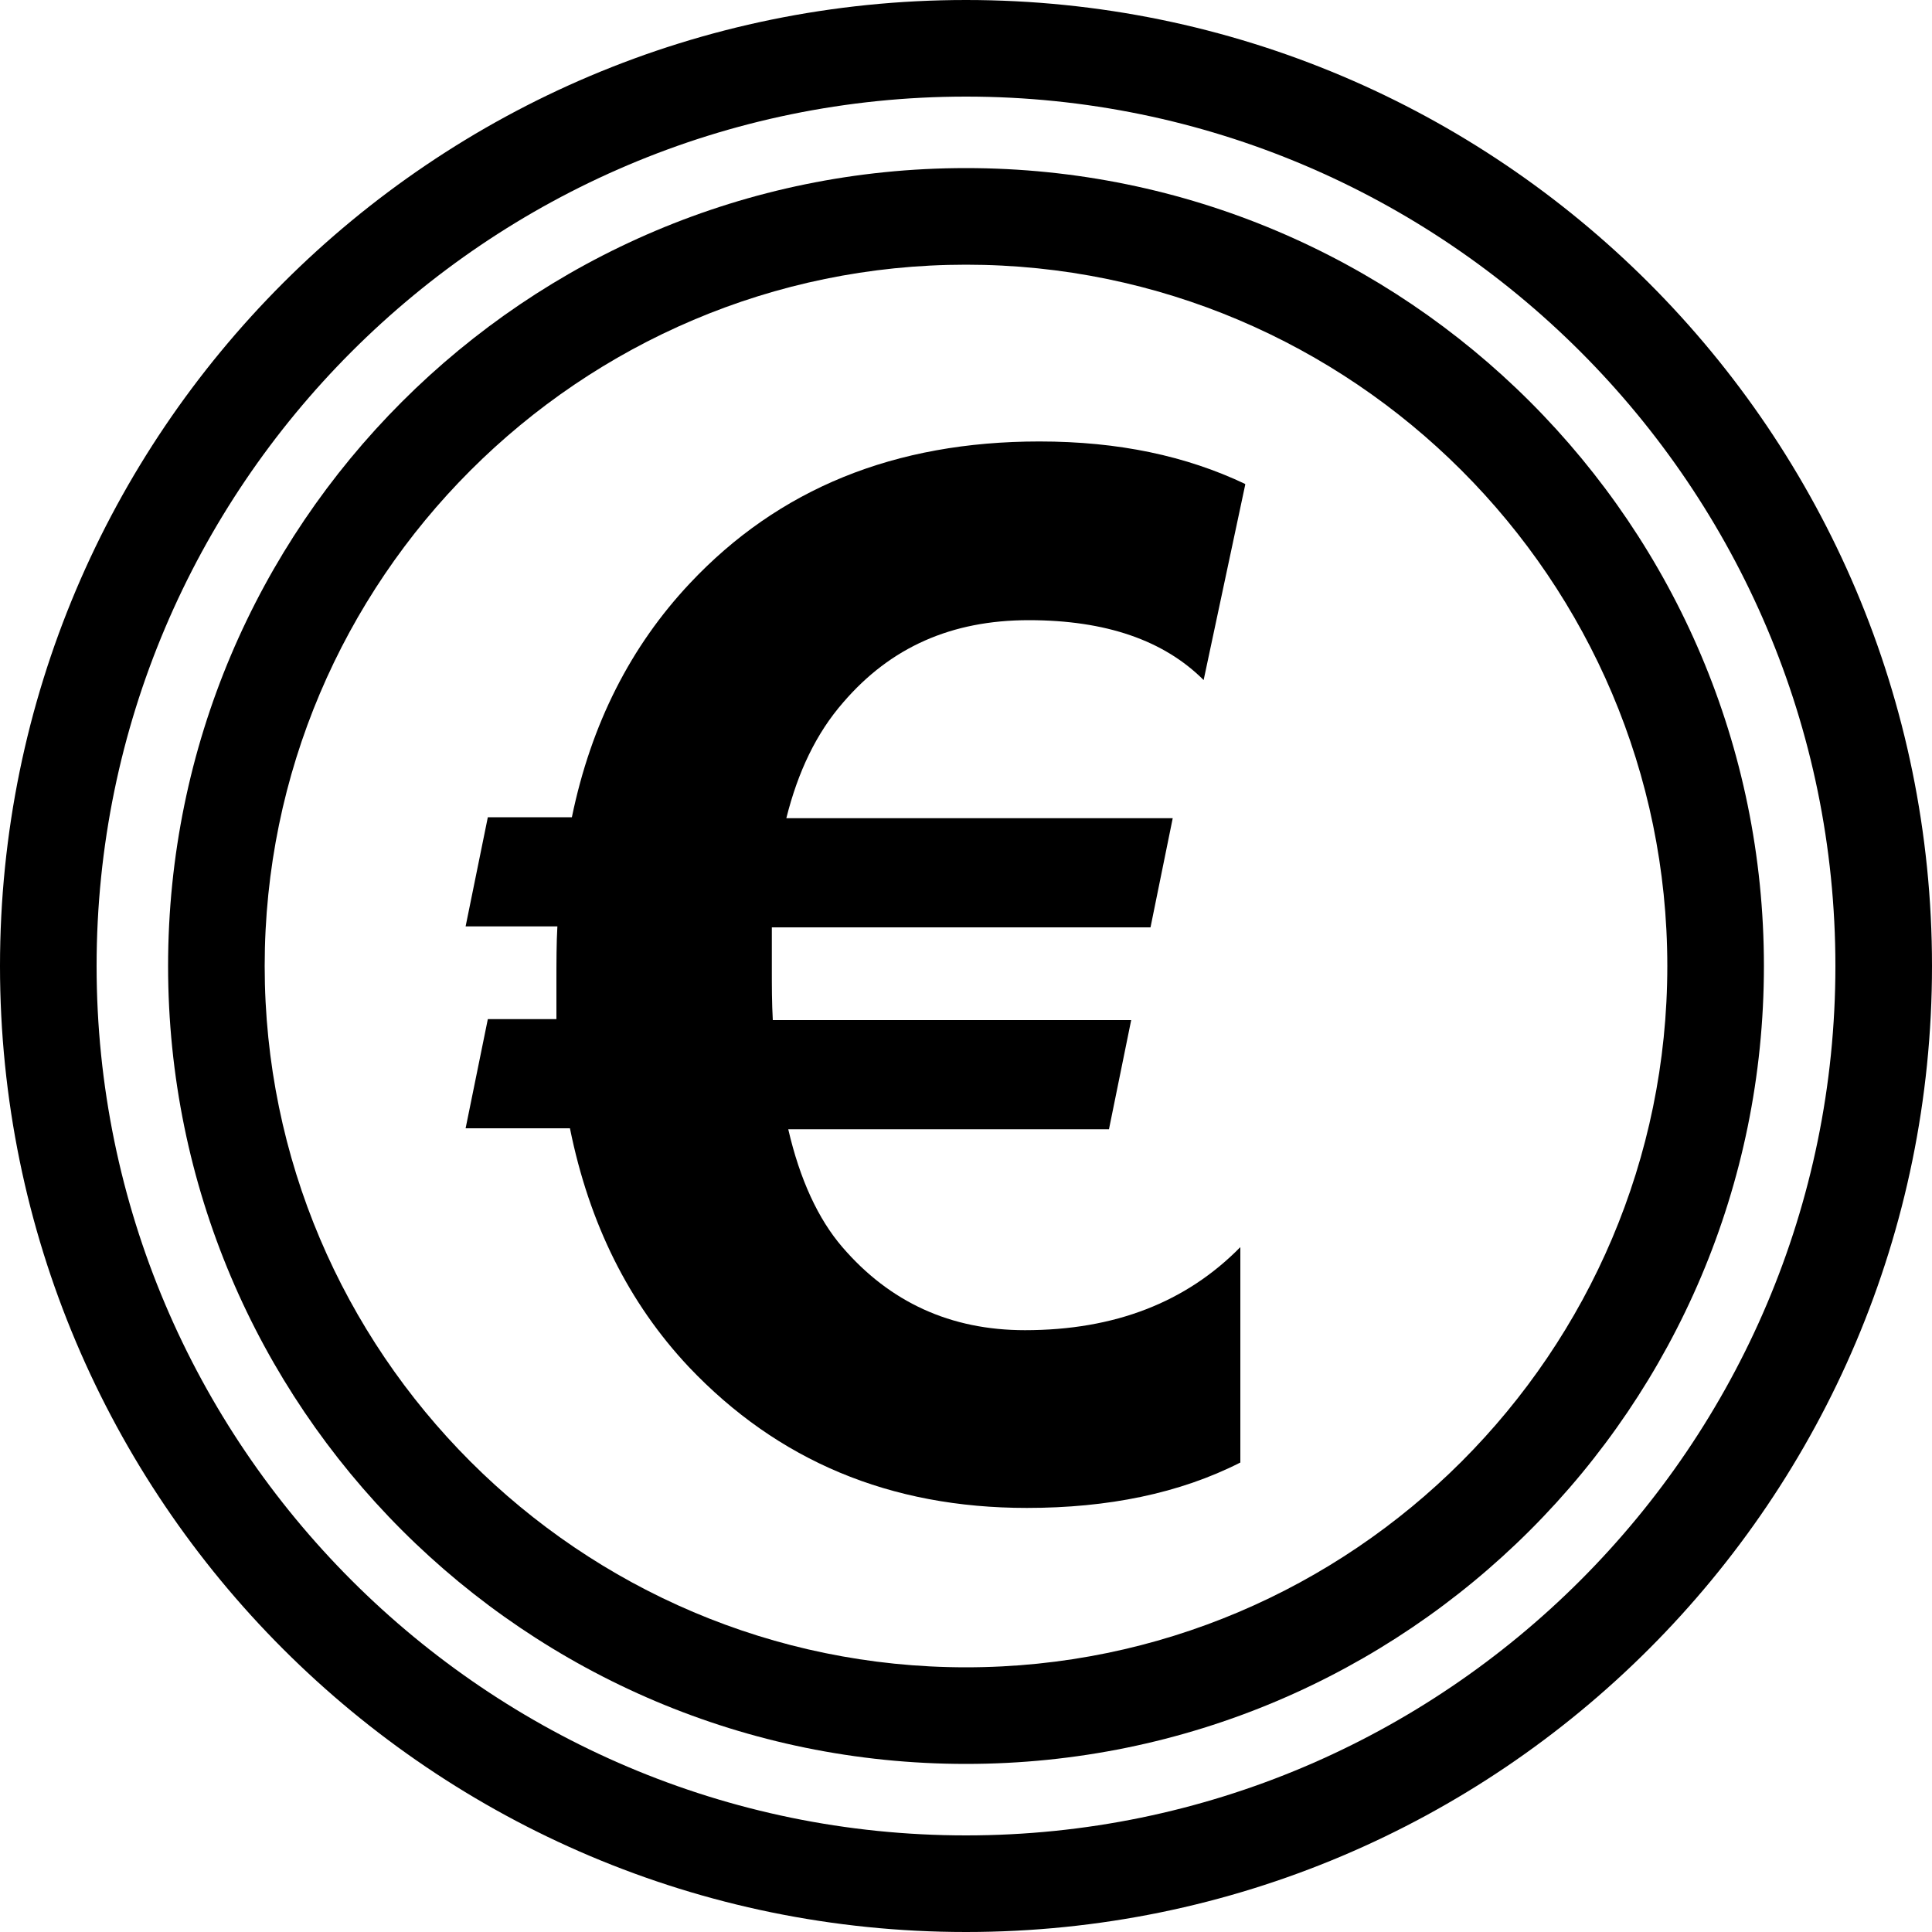<?xml version="1.0" encoding="UTF-8"?>
<svg id="Calque_1" data-name="Calque 1" xmlns="http://www.w3.org/2000/svg" viewBox="0 0 20 20">
  <path d="M10,1c4.96,0,9,4.04,9,9s-4.04,9-9,9S1,14.96,1,10,5.04,1,10,1M10,0C4.48,0,0,4.48,0,10s4.48,10,10,10,10-4.48,10-10S15.52,0,10,0h0Z"/>
  <path d="M10,2.74c4,0,7.26,3.26,7.26,7.26s-3.26,7.26-7.26,7.26-7.26-3.26-7.26-7.26,3.26-7.26,7.26-7.26M10,1.74C5.44,1.74,1.74,5.44,1.74,10s3.7,8.26,8.26,8.26,8.26-3.7,8.26-8.26S14.56,1.74,10,1.74h0Z"/>
  <path d="M12.89,5.02l-.43,2.02c-.41-.41-1.01-.62-1.81-.62s-1.43.28-1.92.85c-.28.32-.47.72-.59,1.2h4l-.23,1.13h-3.92c0,.11,0,.25,0,.43s0,.35.01.53h3.71l-.23,1.13h-3.32c.12.52.31.93.56,1.22.49.57,1.12.86,1.89.86.93,0,1.67-.29,2.23-.86v2.23c-.63.32-1.37.47-2.21.47-1.42,0-2.58-.49-3.5-1.46-.62-.66-1.03-1.48-1.23-2.47h-1.08l.23-1.13h.71c0-.12,0-.24,0-.37,0-.22,0-.42.01-.59h-.95l.23-1.13h.87c.2-.97.61-1.77,1.22-2.42.92-.98,2.12-1.47,3.62-1.47.82,0,1.52.15,2.13.44Z"/>
</svg>
